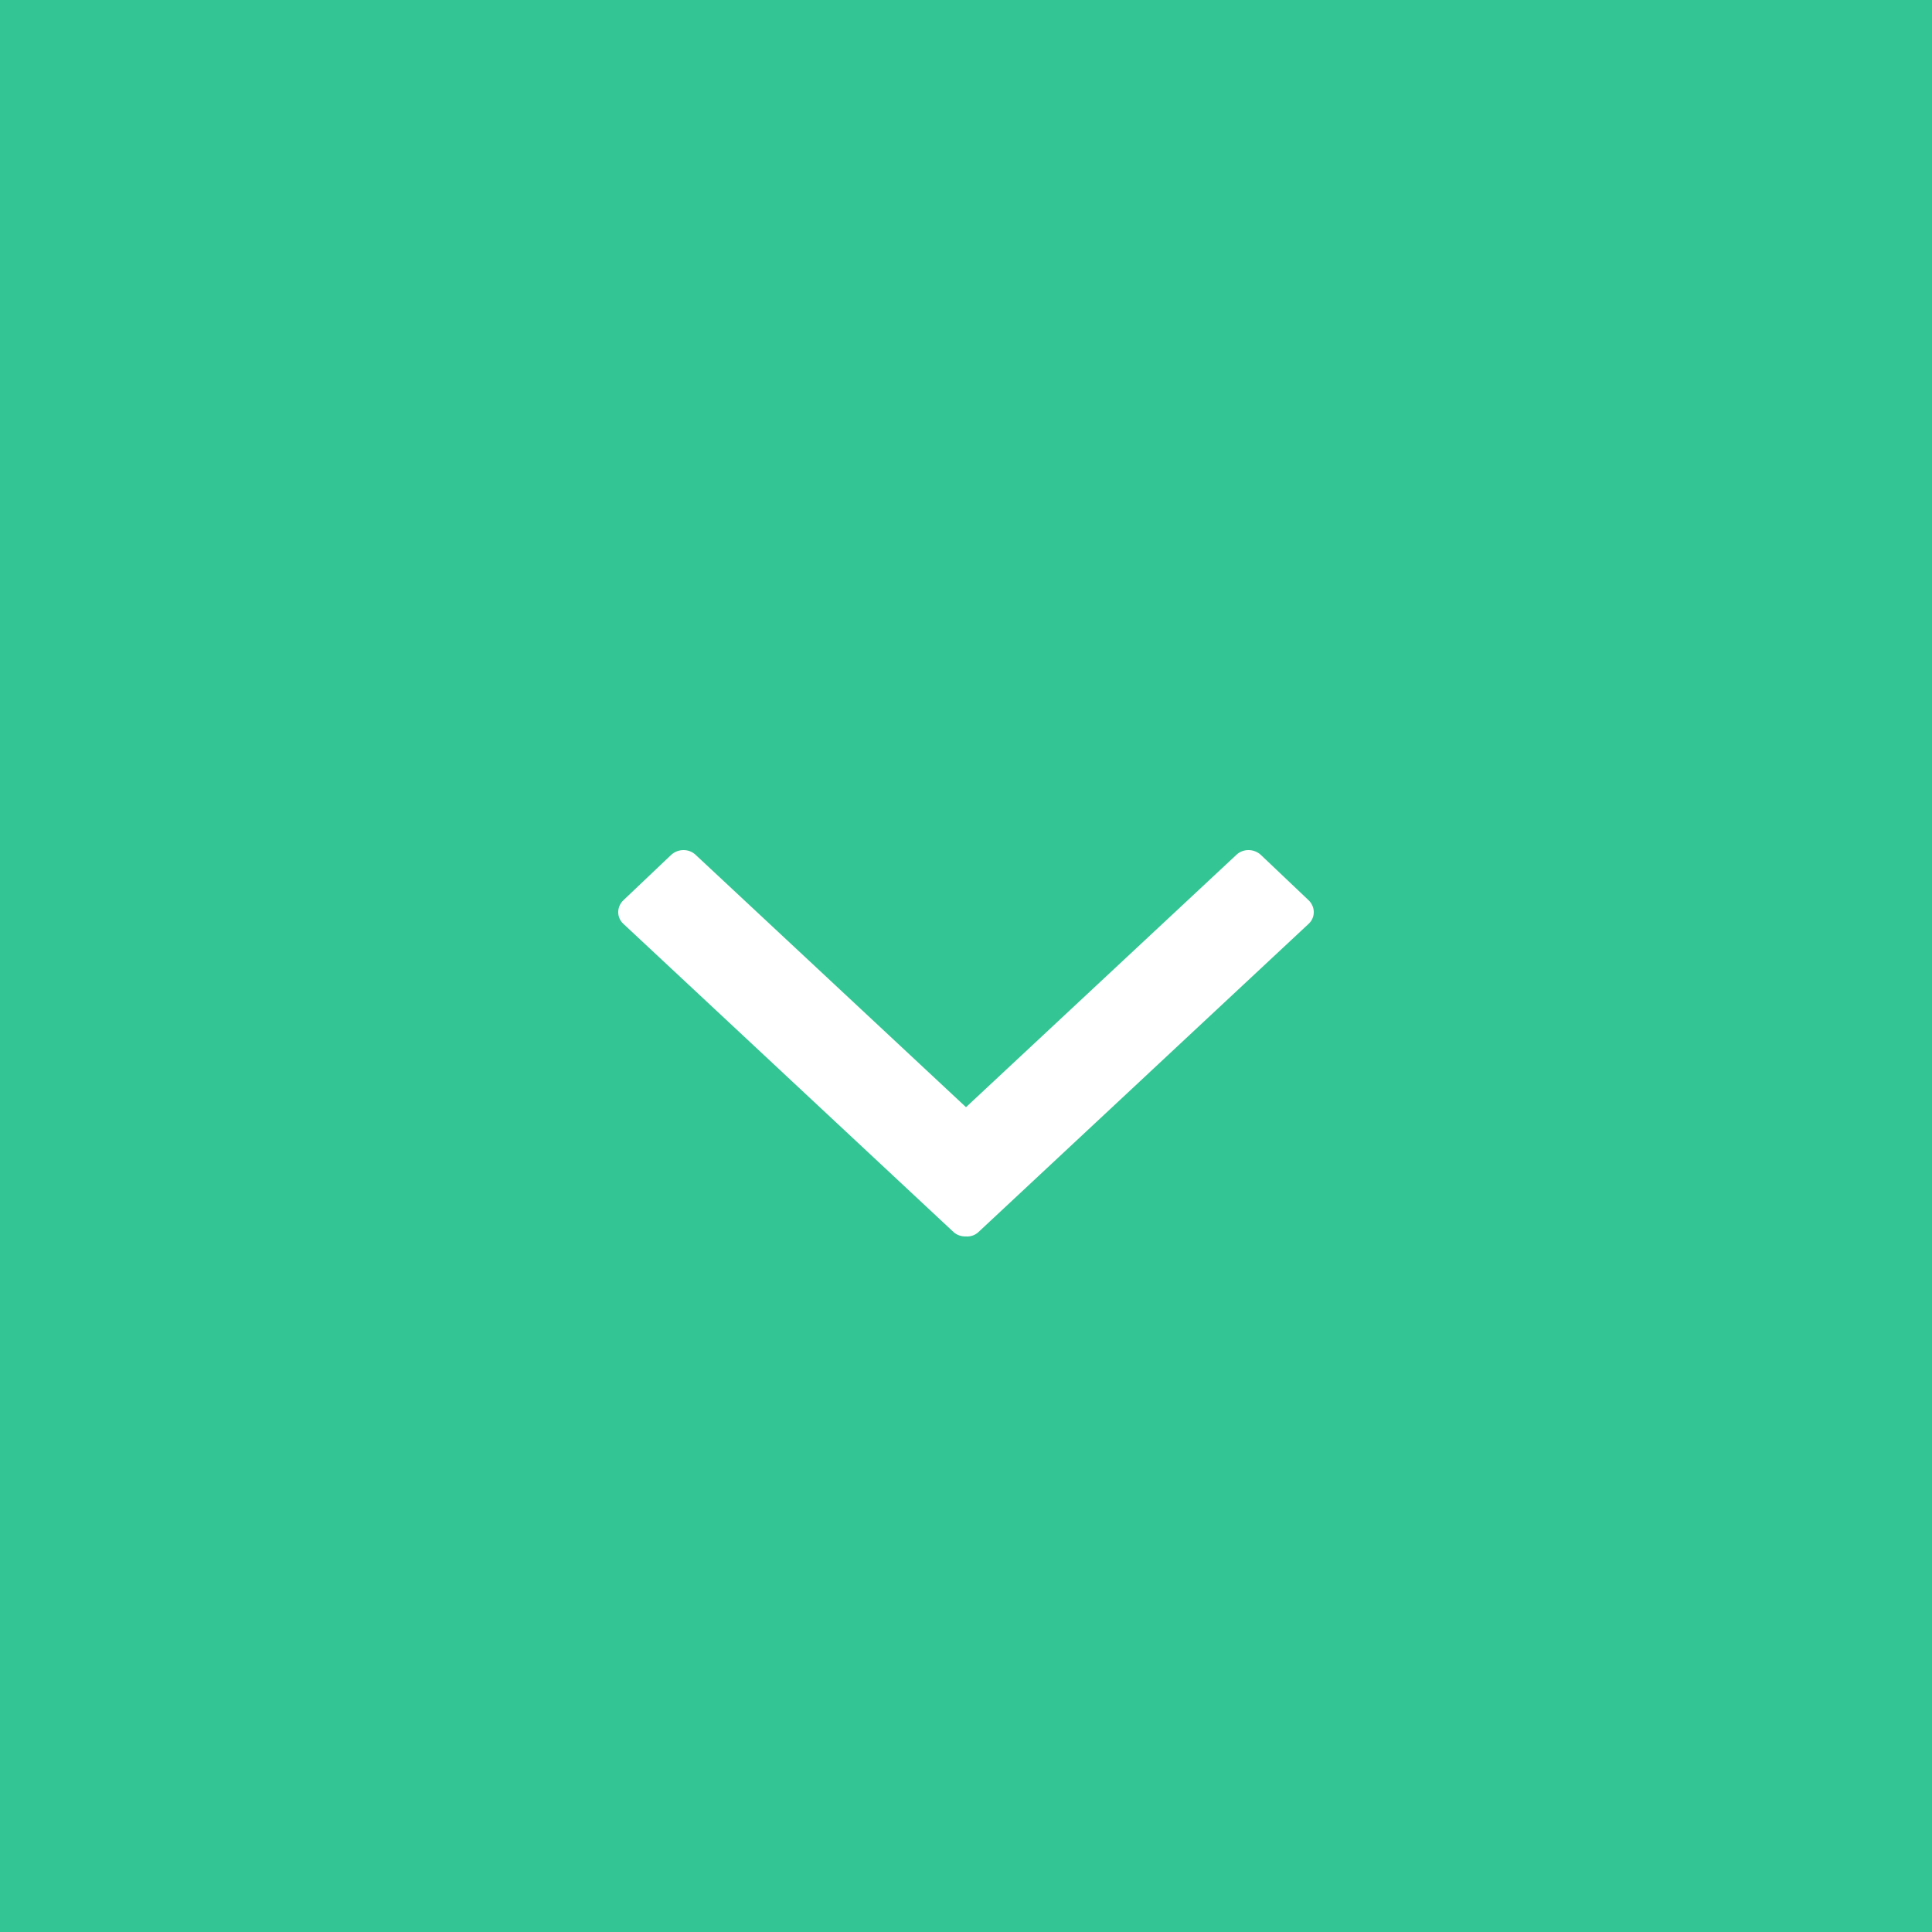 <?xml version="1.0" encoding="UTF-8"?>
<svg width="50px" height="50px" viewBox="0 0 50 50" version="1.1" xmlns="http://www.w3.org/2000/svg" xmlns:xlink="http://www.w3.org/1999/xlink">
    <!-- Generator: Sketch 49.2 (51160) - http://www.bohemiancoding.com/sketch -->
    <title>Combined Shape</title>
    <desc>Created with Sketch.</desc>
    <defs></defs>
    <g id="Symbols" stroke="none" stroke-width="1" fill="none" fill-rule="evenodd">
        <g id="select-2-peq" transform="translate(-198, 0)" fill="#34C595">
            <path d="M198,0 L248,0 L248,50 L198,50 L198,0 Z M223,28.654 L216,22.121 C215.827,21.957 215.542,21.96 215.365,22.129 L214.135,23.297 C213.958,23.465 213.954,23.738 214.127,23.903 L222.674,31.882 C222.763,31.964 222.879,32.003 223,31.999 C223.117,32.007 223.237,31.968 223.326,31.882 L231.873,23.903 C232.046,23.738 232.042,23.465 231.865,23.297 L230.635,22.129 C230.458,21.96 230.173,21.957 230,22.121 L223,28.654 Z" id="Combined-Shape"></path>
        </g>
    </g>
</svg>